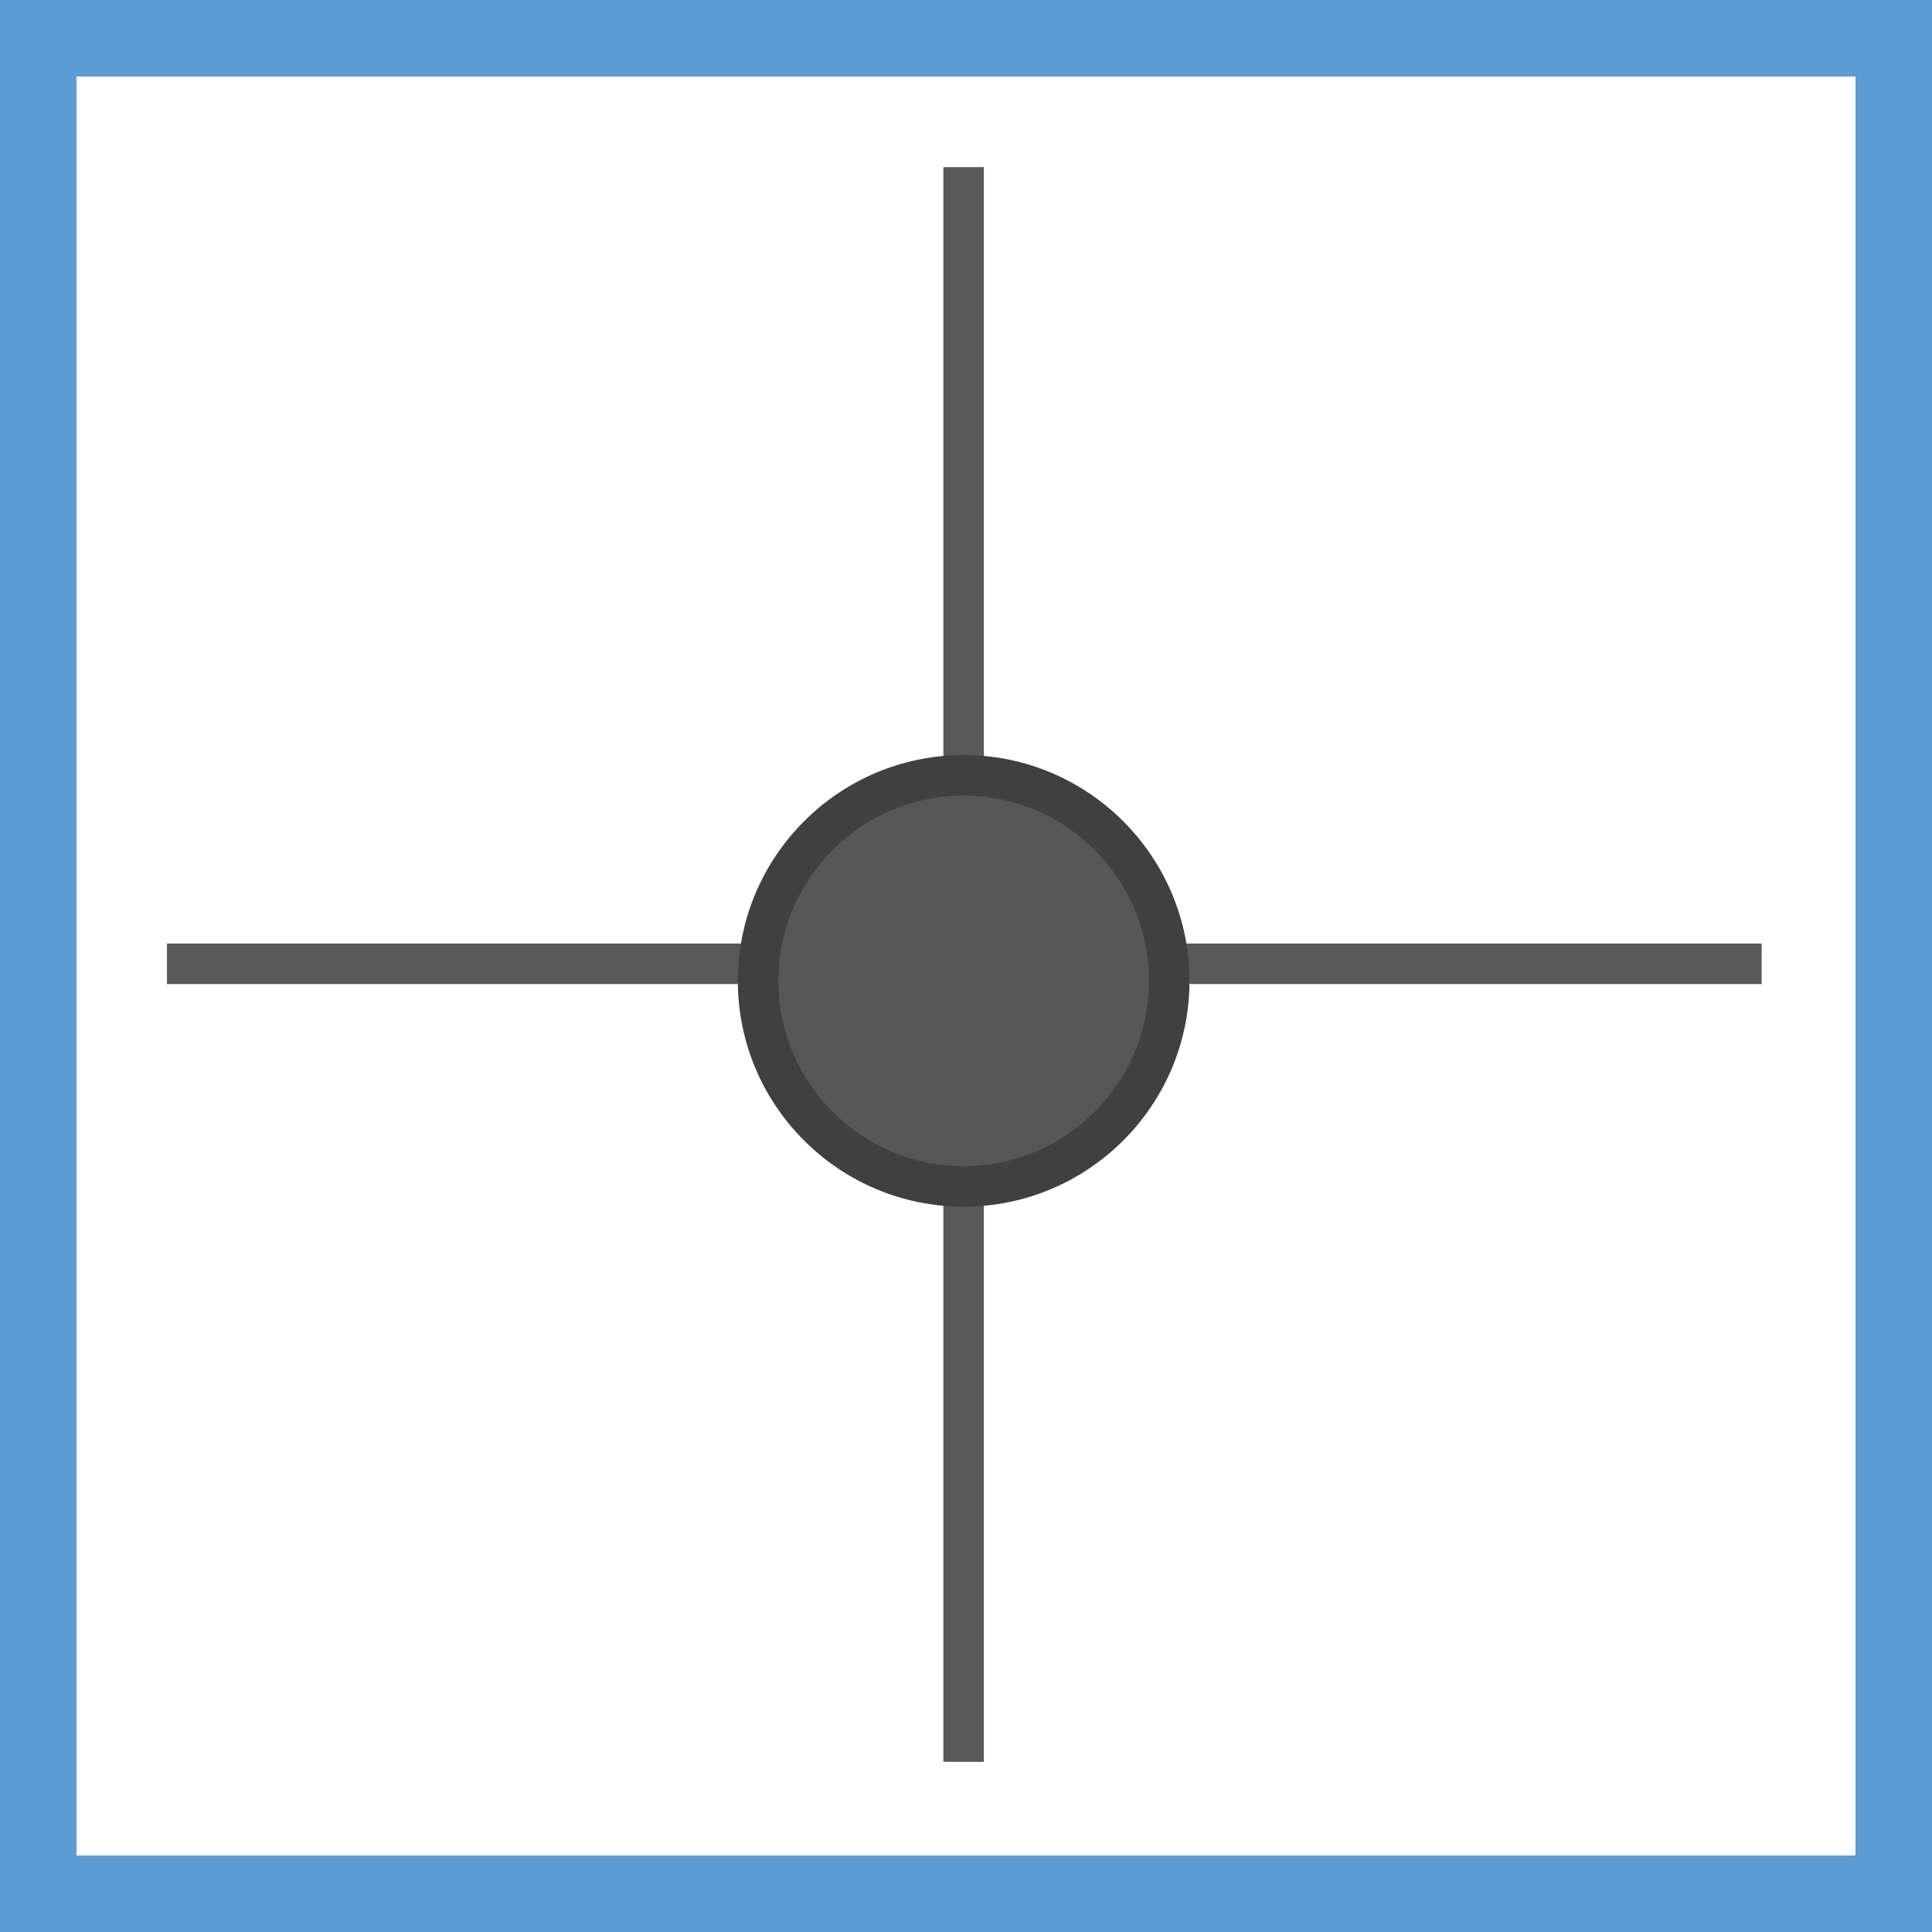 <?xml version="1.0" encoding="utf-8"?>
<!-- Generator: Adobe Illustrator 16.0.0, SVG Export Plug-In . SVG Version: 6.00 Build 0)  -->
<!DOCTYPE svg PUBLIC "-//W3C//DTD SVG 1.1//EN" "http://www.w3.org/Graphics/SVG/1.1/DTD/svg11.dtd">
<svg version="1.1" xmlns="http://www.w3.org/2000/svg" xmlns:xlink="http://www.w3.org/1999/xlink" x="0px" y="0px" width="50px"
	 height="50px" viewBox="0 0 50 50" enable-background="new 0 0 50 50" xml:space="preserve">
<g id="Layer_1">
	<path fill="#A9A8A8" d="M50,50H0V0h50V50z M0.98,49.02H49.02V0.98H0.98V49.02z"/>
	<g>
		<rect x="4.321" y="24.418" fill="#595959" width="41.271" height="1.049"/>
		<rect x="24.414" y="4.325" fill="#595959" width="1.049" height="41.271"/>
		<g>
			<circle fill="#575757" cx="24.939" cy="25.386" r="5.321"/>
			<path fill="#404040" d="M24.939,31.229c-3.222,0-5.844-2.621-5.844-5.842c0-3.224,2.622-5.846,5.844-5.846
				c3.223,0,5.845,2.622,5.845,5.846C30.784,28.607,28.162,31.229,24.939,31.229z M24.939,20.59c-2.643,0-4.795,2.151-4.795,4.796
				c0,2.643,2.152,4.795,4.795,4.795c2.645,0,4.795-2.152,4.795-4.795C29.734,22.741,27.584,20.59,24.939,20.59z"/>
		</g>
	</g>
</g>
<g id="Layer_2">
	<path fill="#5D9BD3" d="M50,50H0V0h50V50z M1.98,48.02H48.02V1.98H1.98V48.02z"/>
</g>
</svg>
